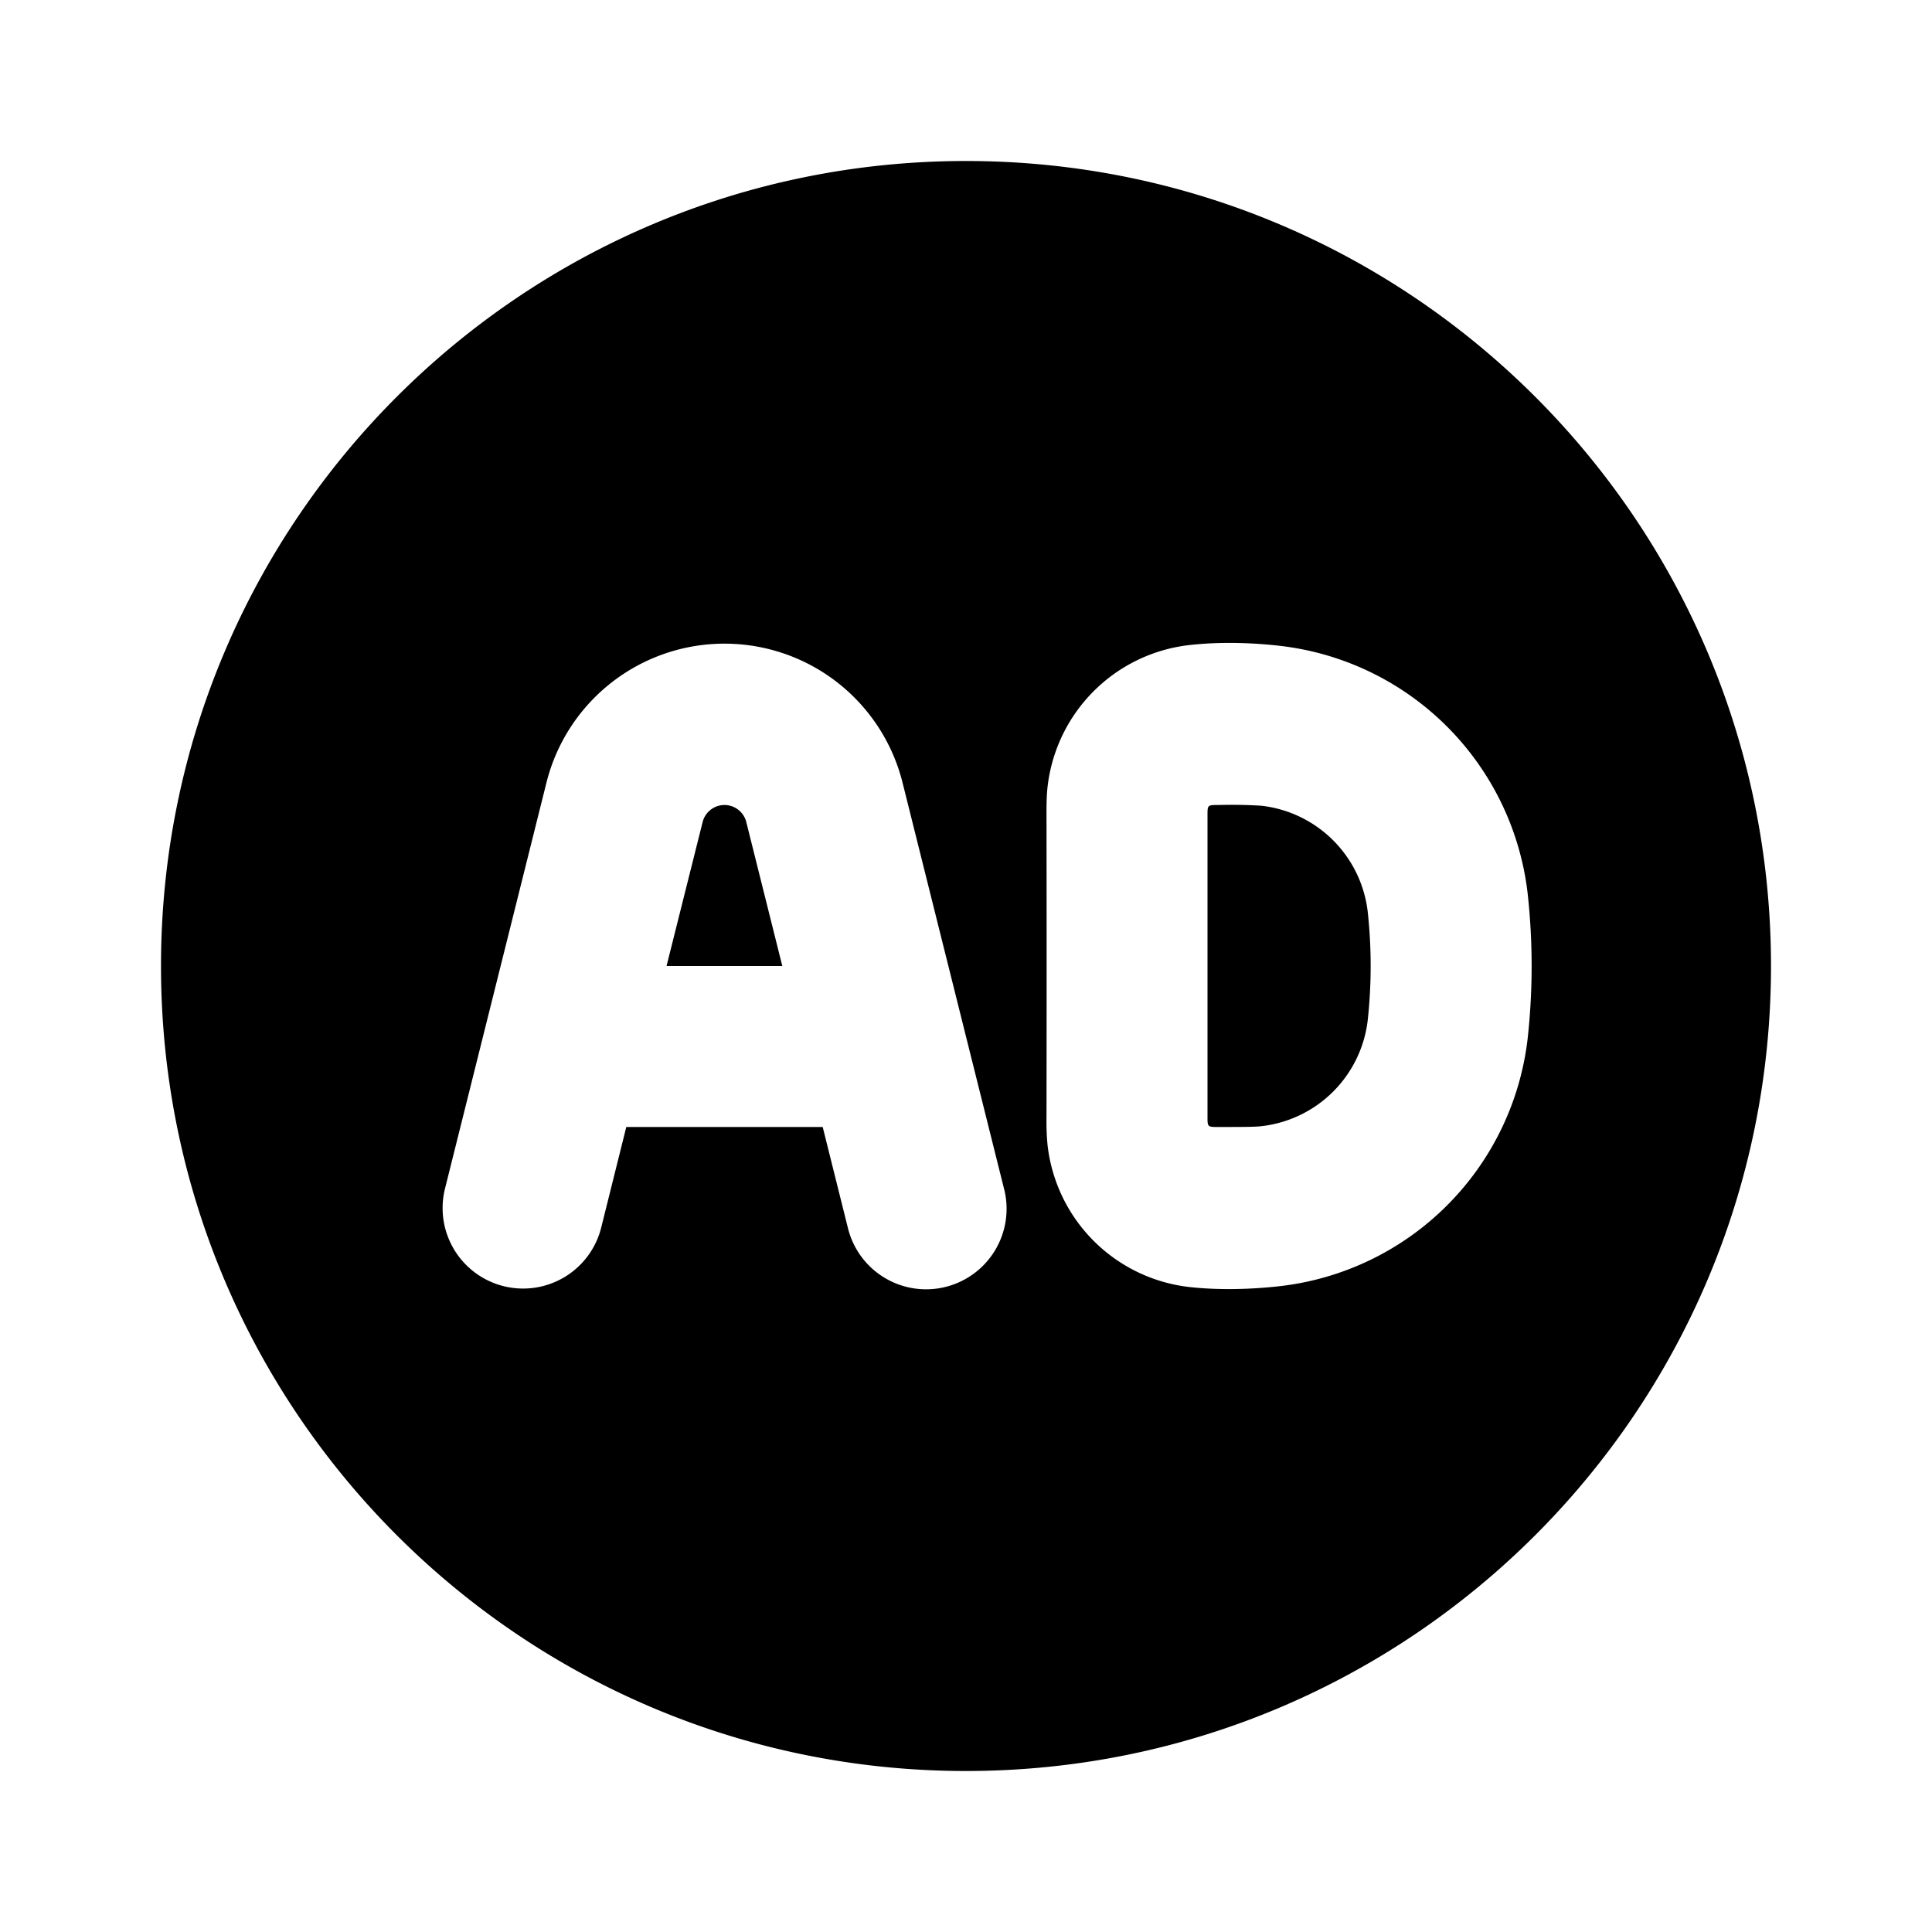 <svg xmlns="http://www.w3.org/2000/svg" width="24" height="24" viewBox="0 0 24 24" fill="none">
    <path fill="currentColor" fill-rule="evenodd" d="M2 12C2 6.477 6.477 2 12 2s10 4.477 10 10-4.477 10-10 10S2 17.523 2 12m13.892-3.978a3.5 3.5 0 0 1 3.086 3.086 8.24 8.24 0 0 1 0 1.784 3.5 3.5 0 0 1-3.086 3.086c-.36.04-.755.05-1.116.01a2 2 0 0 1-1.763-1.764 3.027 3.027 0 0 1-.013-.338c.002-1.257.002-2.515 0-3.772 0-.1 0-.223.013-.338a2 2 0 0 1 1.763-1.763c.361-.041.756-.032 1.116.009M15 10.142v3.715c0 .144-.005.143.143.143.359 0 .455-.002.525-.01a1.5 1.5 0 0 0 1.323-1.322 6.246 6.246 0 0 0 0-1.336 1.5 1.5 0 0 0-1.323-1.323 5.877 5.877 0 0 0-.525-.009c-.148 0-.143-.001-.143.143M9 10a.28.28 0 0 0-.272.213L8.28 12h1.438l-.447-1.787A.28.28 0 0 0 9 10m1.22 4 .31 1.242a1 1 0 1 0 1.94-.485l-1.257-5.03a2.28 2.28 0 0 0-4.426 0l-1.257 5.03a1 1 0 1 0 1.94.486L7.78 14z" clip-rule="evenodd"/>
</svg>
